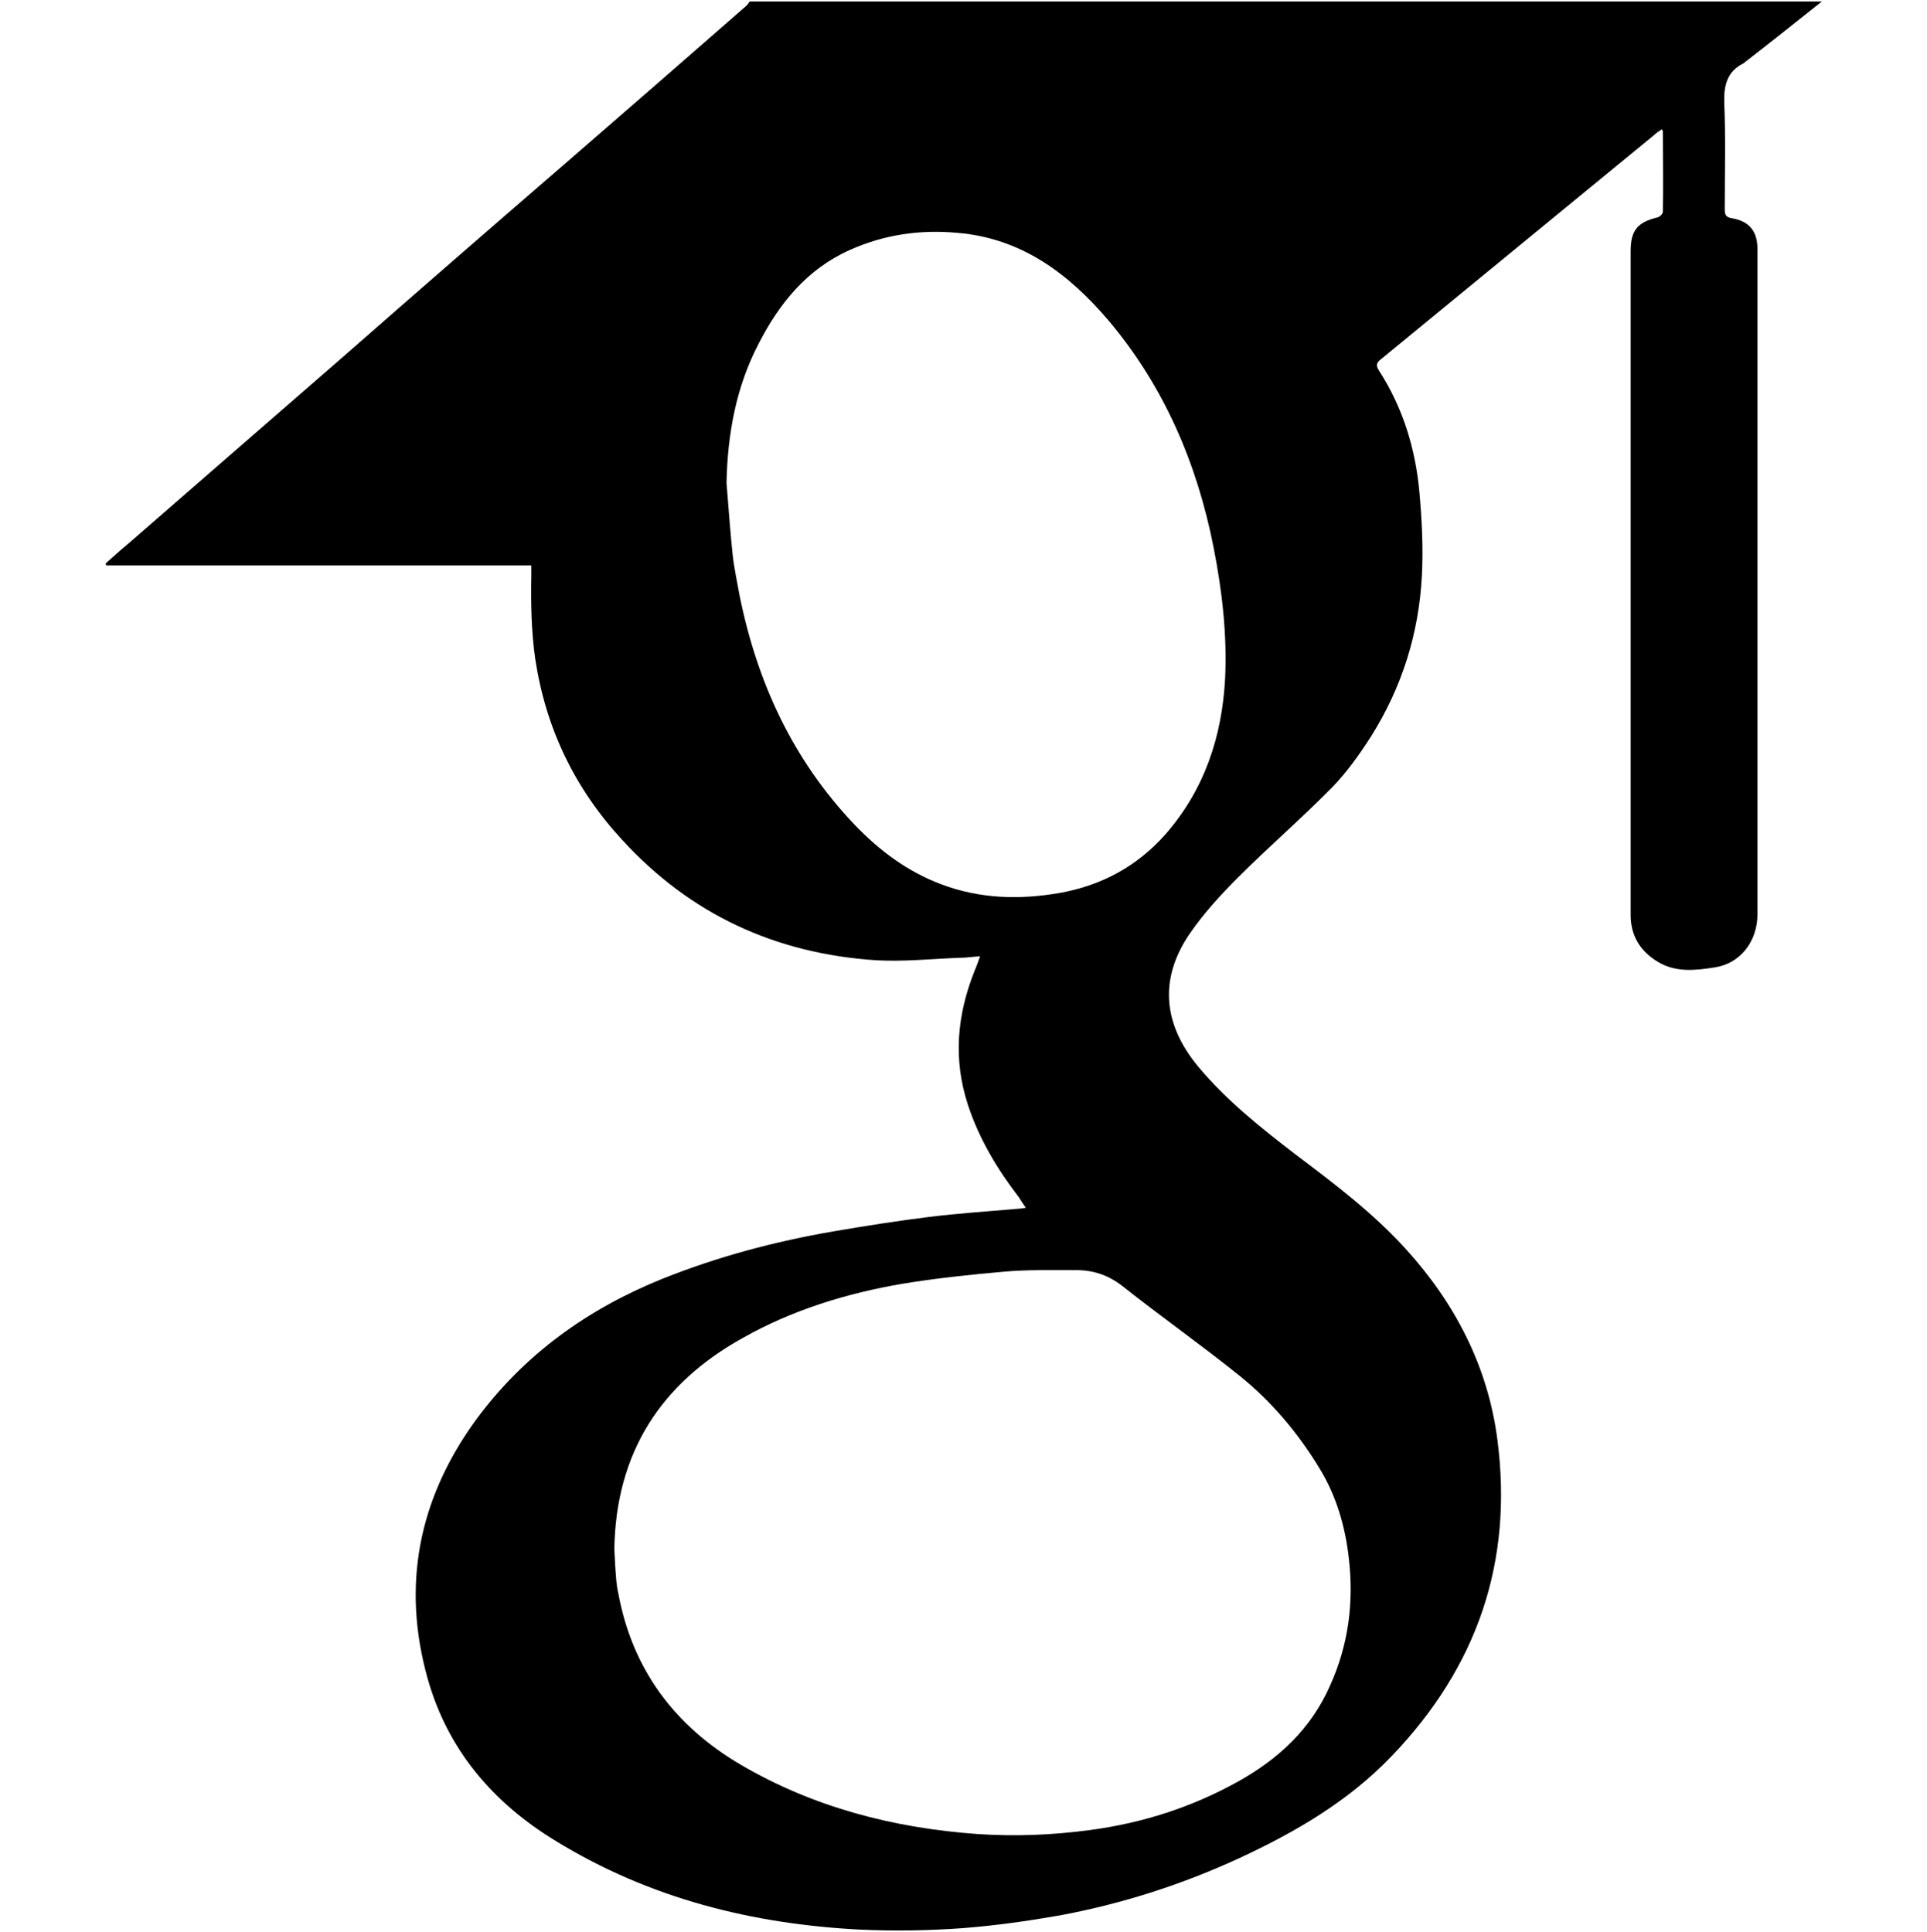 <?xml version="1.0" encoding="utf-8"?>
<!-- Generator: Adobe Illustrator 24.0.2, SVG Export Plug-In . SVG Version: 6.00 Build 0)  -->
<svg version="1.1" id="Layer_1" xmlns="http://www.w3.org/2000/svg" xmlns:xlink="http://www.w3.org/1999/xlink" x="0px" y="0px"
	 viewBox="0 0 383 384" style="enable-background:new 0 0 383 384;" xml:space="preserve">
<g>
	<path d="M362.1,0.3c-4.9,3.9-9.8,7.8-14.7,11.6c-0.3,0.2-0.6,0.5-0.9,0.7c-3.2,1.6-3.9,4.3-3.8,7.8c0.3,7,0.1,14.1,0.1,21.2
		c0,1.1,0.2,1.6,1.5,1.8c3.4,0.6,5,2.6,5,6.1c0,1.7,0,3.4,0,5c0,42.4,0,84.9,0,127.3c0,5.2-3.3,9.7-8.4,10.5
		c-3.8,0.6-7.8,1.1-11.4-1.1c-3.5-2.1-5.4-5.2-5.4-9.3c0-44,0-87.9,0-131.9c0-4.2,1.3-5.8,5.4-6.8c0.4-0.1,1-0.7,1-1.1
		c0.1-5.3,0-10.7,0-16c0-0.1-0.1-0.2-0.2-0.4c-0.6,0.4-1.1,0.7-1.6,1.2c-18,14.8-36.1,29.6-54.1,44.4c-0.9,0.7-1.3,1.2-0.5,2.4
		c4.7,7.3,7.2,15.4,8,24c0.5,5.6,0.8,11.2,0.5,16.8c-0.6,11.5-4,22.2-10.1,31.9c-2.3,3.6-4.8,7.1-7.7,10.1
		c-6,6.1-12.6,11.8-18.7,17.9c-3.5,3.5-6.9,7.2-9.7,11.3c-6.1,9-5.2,18,1.8,26.4c5.6,6.7,12.4,12.1,19.3,17.4
		c7.7,5.8,15.5,11.7,22,18.9c9.7,10.7,16.2,23.2,18.1,37.7c3.2,24.4-4,45.3-21,63c-8.6,9-19.1,15.1-30.3,20.3
		c-11.5,5.3-23.4,9.1-35.8,11.4c-6.3,1.1-12.7,2-19.1,2.5c-6.8,0.5-13.6,0.6-20.4,0.3c-21.5-1.1-41.9-6.2-60.5-17.6
		c-12.5-7.6-21.5-18.1-25.5-32.3c-5.2-18.5-1.8-35.7,9.5-51.3c9.6-13.1,22.3-22.2,37.2-28.2c11-4.4,22.3-7.4,33.9-9.4
		c6.4-1.1,12.8-2.1,19.2-2.9c5.8-0.7,11.7-1.1,17.5-1.6c0.4,0,0.8-0.1,1.6-0.2c-0.6-0.8-1-1.5-1.4-2.1c-4.3-5.6-7.9-11.6-10.1-18.3
		c-3-9.1-2.2-17.9,1.3-26.7c0.4-0.9,0.7-1.8,1.1-2.9c-1.5,0.1-2.7,0.3-3.9,0.3c-5.6,0.2-11.1,0.8-16.7,0.5c-20-1.3-37-9.1-50.6-24
		c-9.4-10.2-15.1-22.1-17.2-35.8c-0.8-5.5-0.9-11.1-0.8-16.7c0-0.6,0-1.2,0-2c-28.2,0-56.4,0-84.5,0c0-0.1-0.1-0.2-0.1-0.4
		c1.6-1.4,3.1-2.8,4.7-4.1c14.1-12.3,28.3-24.6,42.4-36.9C82.7,58.2,97.3,45.5,112,32.8c12.1-10.5,24.3-21.1,36.4-31.7
		c0.2-0.2,0.4-0.5,0.6-0.8C220,0.3,291.1,0.3,362.1,0.3z M122.1,308c0.1,1.9,0.2,4.1,0.4,6.3c0.1,0.8,0.2,1.7,0.4,2.5
		c2.8,15.1,11.2,26.3,24.3,34c14.5,8.5,30.4,12.6,47.1,13.8c7.5,0.5,14.9,0.2,22.4-0.8c10.4-1.4,20.1-4.5,29.3-9.6
		c8.1-4.5,14.6-10.5,18.4-19.2c3.6-8,4.7-16.4,3.7-25.1c-0.7-6.4-2.5-12.6-5.9-18.1c-4.2-6.9-9.4-13.1-15.7-18.2
		c-7.7-6.2-15.8-11.9-23.5-18c-3-2.3-6.1-3.2-9.7-3.1c-4.6,0-9.2-0.1-13.7,0.3c-6.8,0.6-13.5,1.3-20.2,2.4
		c-11.1,1.9-21.9,5.2-31.8,10.8C131.4,275,122.4,288.7,122.1,308z M144.4,96c0.4,4.7,0.7,9.4,1.2,14.1c0.3,2.8,0.9,5.5,1.4,8.3
		c3.5,17.3,10.6,32.7,22.9,45.6c4.9,5.1,10.5,9.3,17.2,11.8c7.7,2.9,15.6,3.1,23.6,1.7c8.3-1.5,15.3-5.3,20.9-11.6
		c7.8-8.9,11.3-19.5,11.9-31.1c0.4-8.7-0.6-17.4-2.3-26c-3.3-16.7-9.8-31.9-20.8-45c-8-9.4-17.3-16.4-30-17.5
		c-7.4-0.7-14.6,0.3-21.5,3.4c-8.5,3.8-14,10.6-18.1,18.6C146.3,76.9,144.6,86.3,144.4,96z"/>
</g>
</svg>

